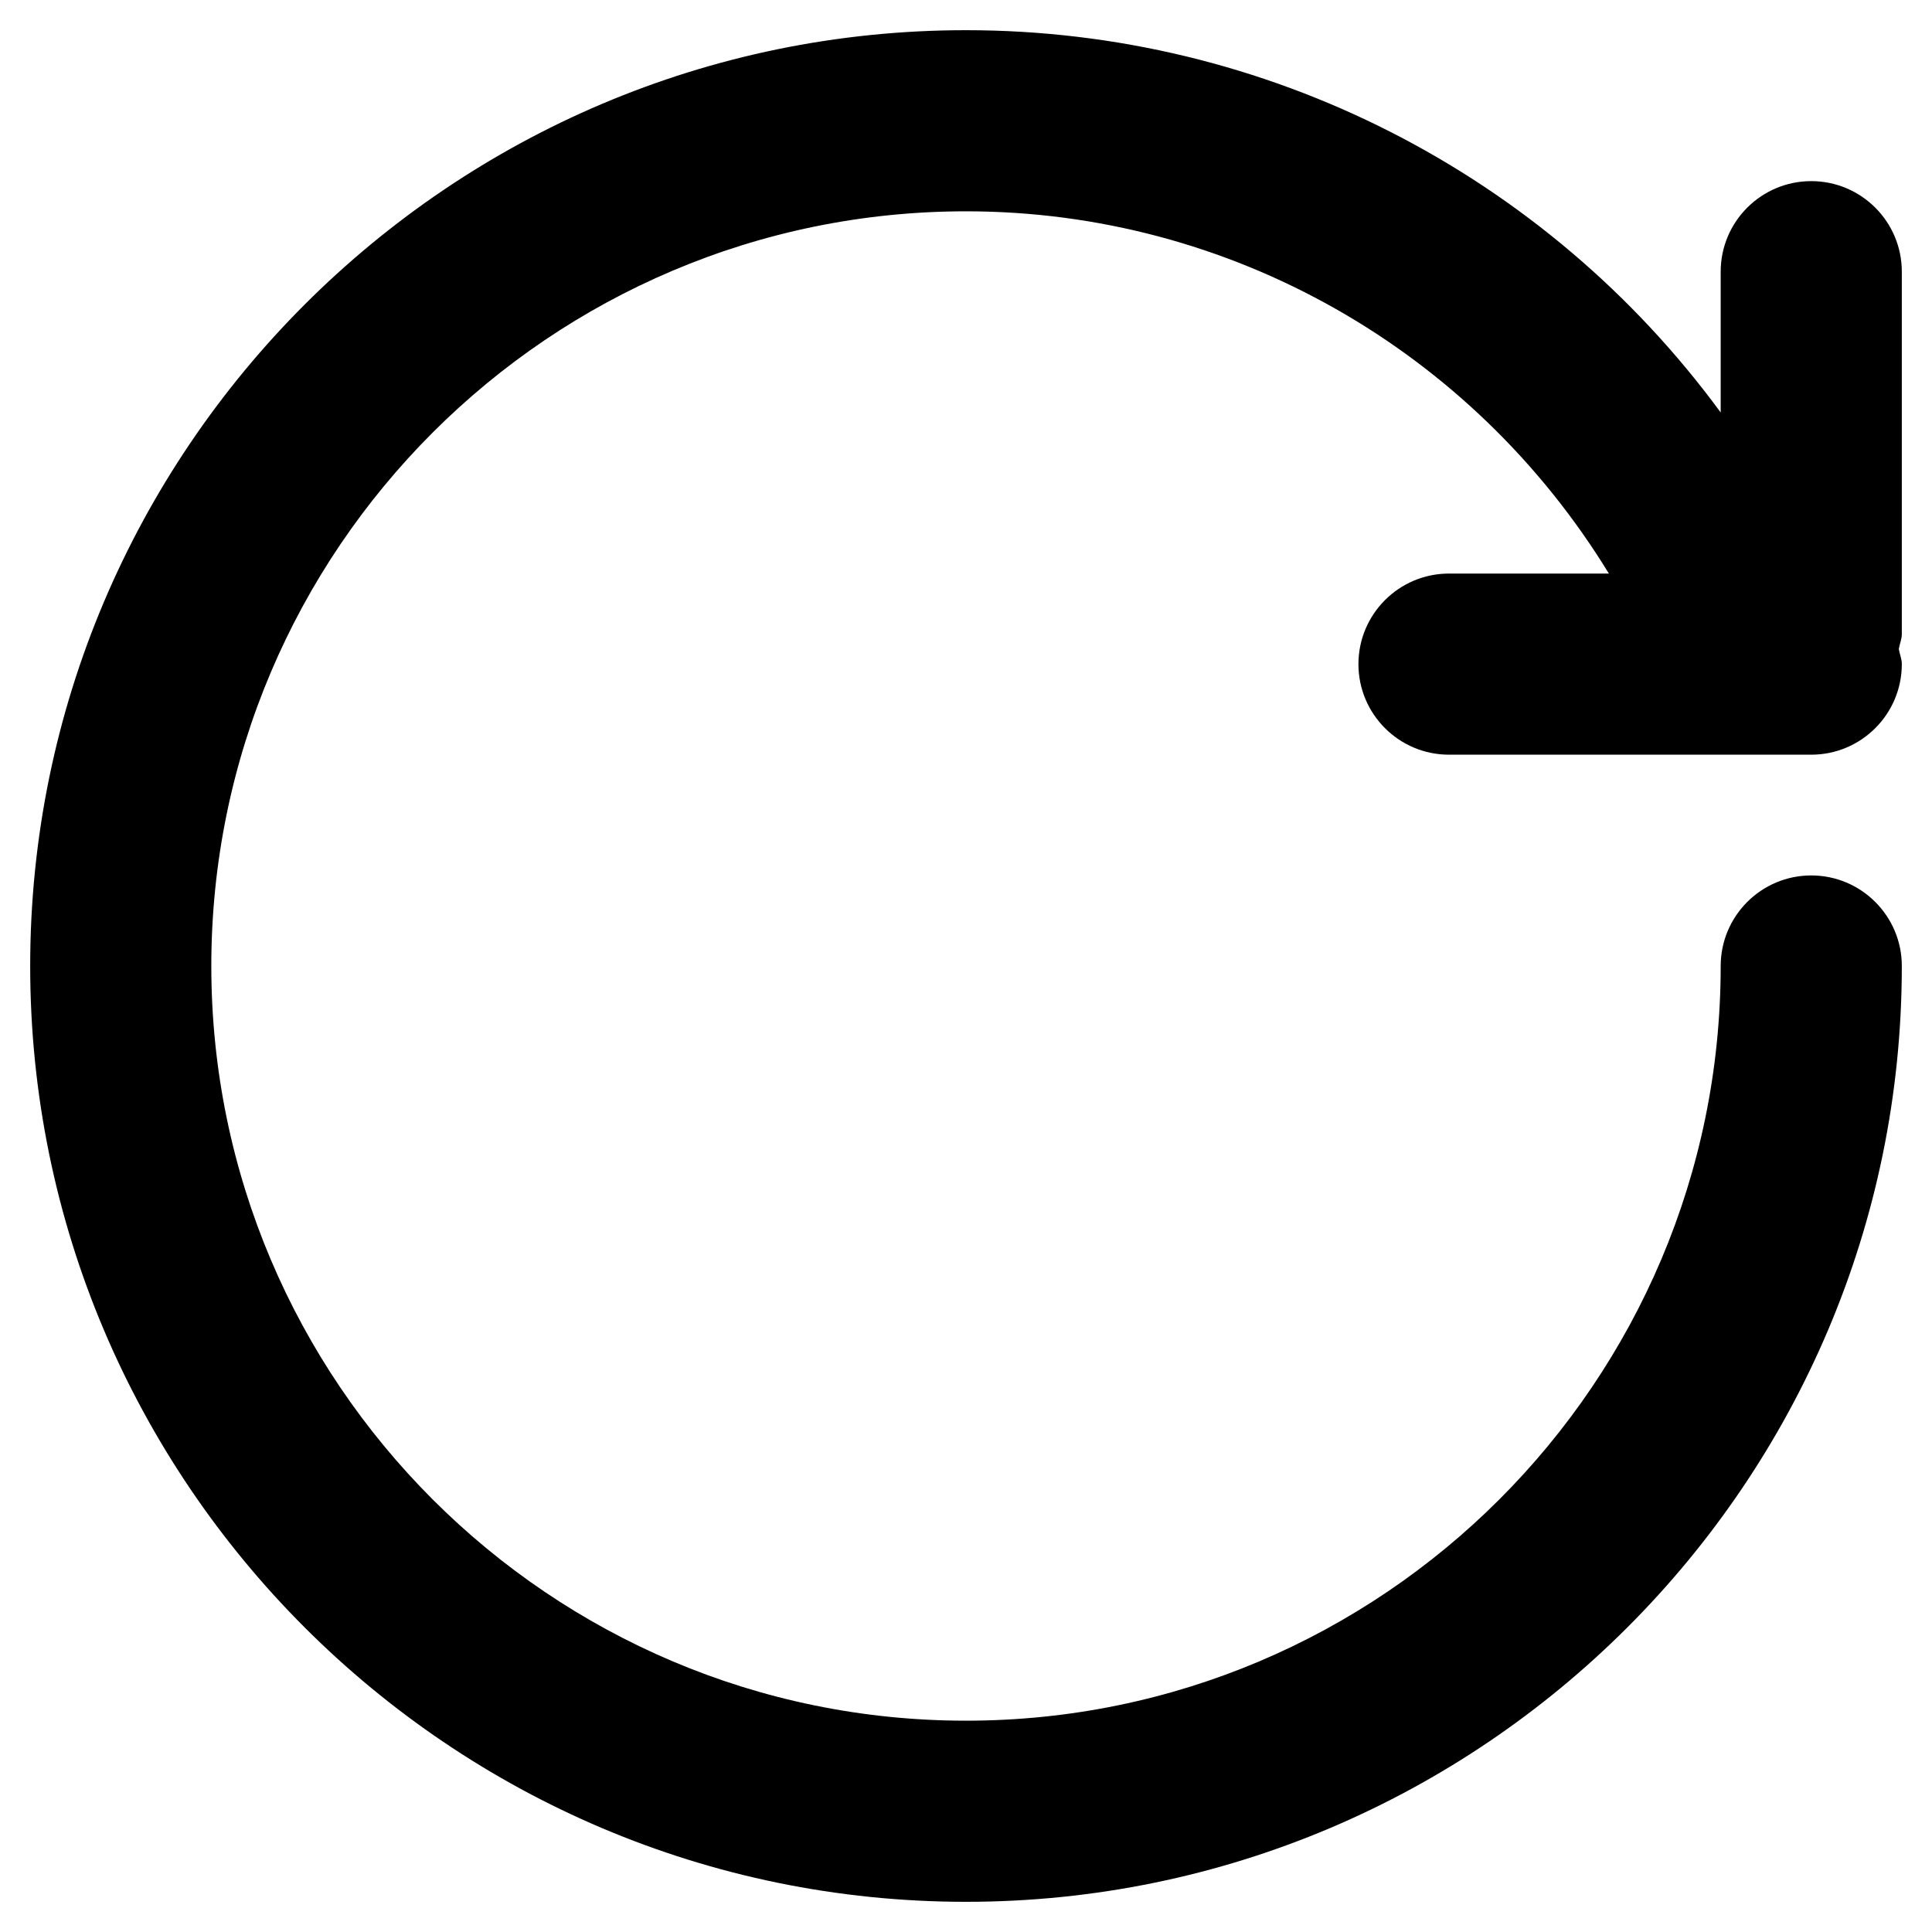 <?xml version="1.0" standalone="no"?><!DOCTYPE svg PUBLIC "-//W3C//DTD SVG 1.1//EN" "http://www.w3.org/Graphics/SVG/1.1/DTD/svg11.dtd"><svg t="1538620675579" class="icon" style="" viewBox="0 0 1024 1024" version="1.1" xmlns="http://www.w3.org/2000/svg" p-id="1950" xmlns:xlink="http://www.w3.org/1999/xlink" width="200" height="200"><defs><style type="text/css"></style></defs><path d="M1008 144c0-26.496-21.504-48-48-48s-48 21.504-48 48l0 74.624C819.264 92.224 671.36 16 512 16 238.528 16 16 238.528 16 512S238.528 1008 512 1008s496-222.528 496-496c0-26.496-21.504-48-48-48S912 485.504 912 512c0 220.544-179.456 400-400 400S112 732.544 112 512 291.456 112 512 112c139.904 0 268.16 73.408 340.736 192L768 304c-26.496 0-48 21.504-48 48S741.504 400 768 400l192 0c26.496 0 48-21.504 48-48 0-2.816-1.152-5.312-1.6-8 0.448-2.688 1.6-5.184 1.6-8L1008 144z" p-id="1951"></path></svg>